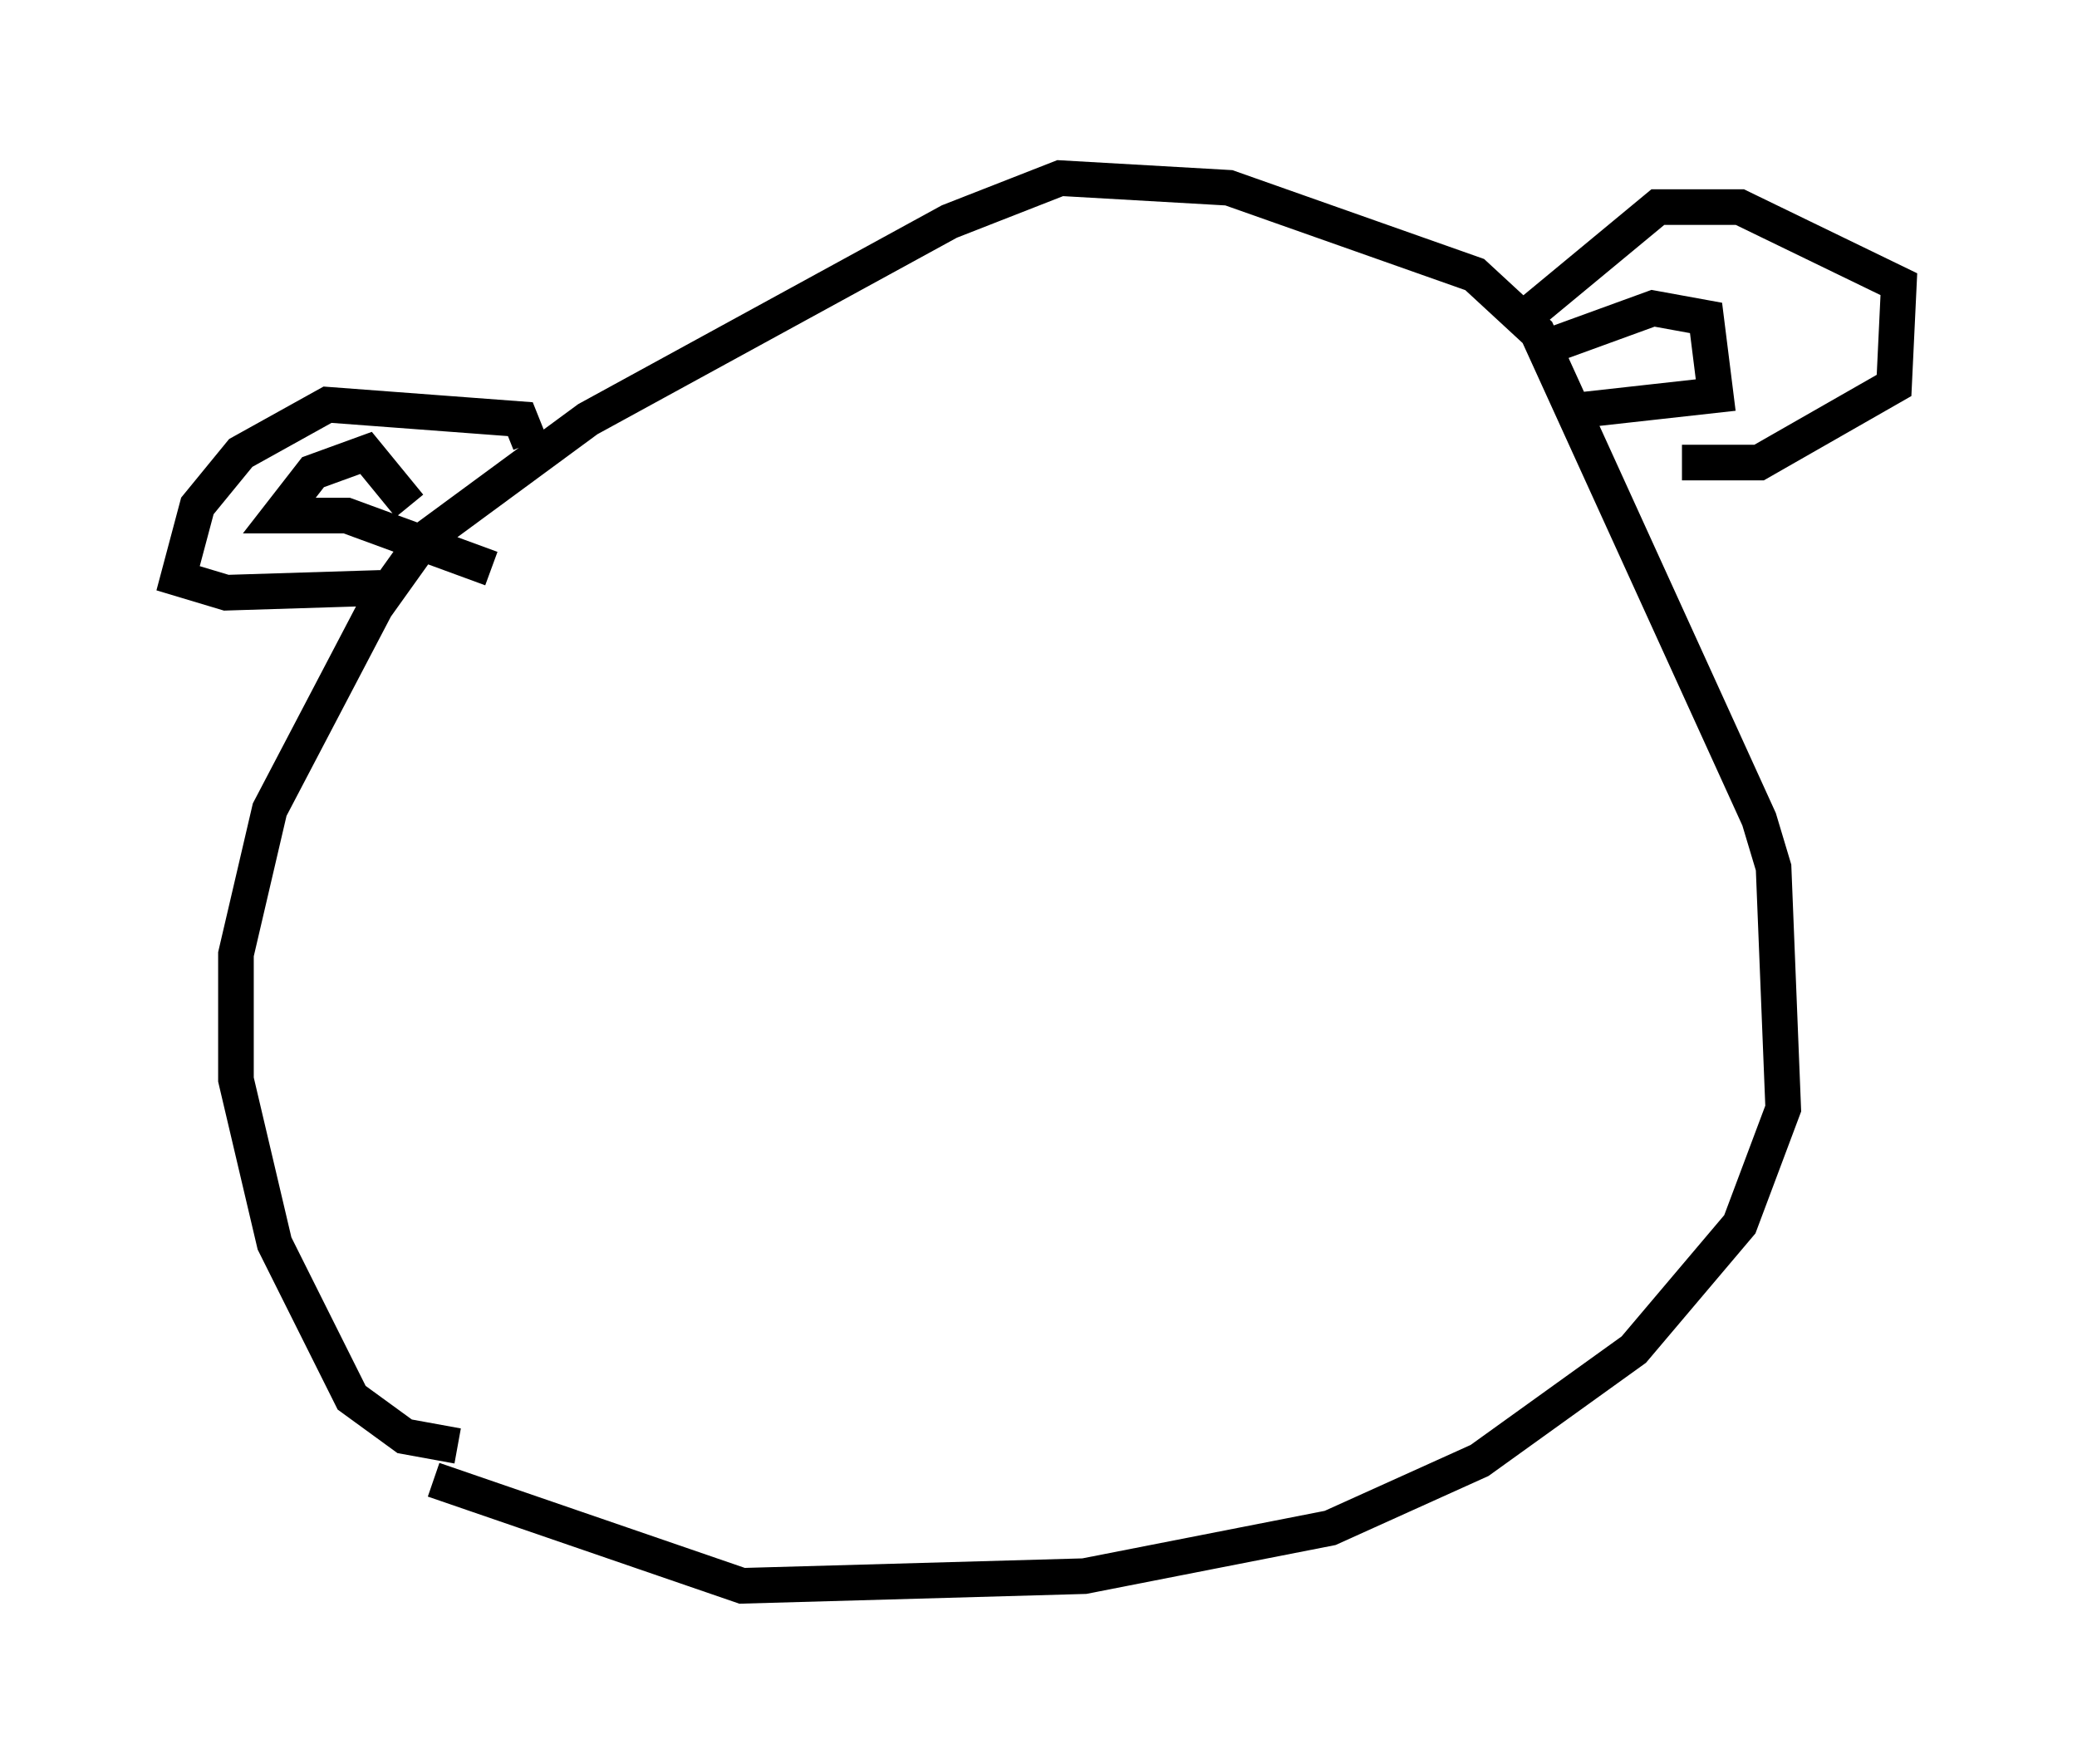<?xml version="1.0" encoding="utf-8" ?>
<svg baseProfile="full" height="49.512" version="1.1" width="58.308" xmlns="http://www.w3.org/2000/svg" xmlns:ev="http://www.w3.org/2001/xml-events" xmlns:xlink="http://www.w3.org/1999/xlink"><defs /><rect fill="white" height="49.512" width="58.308" x="0" y="0" /><path d="M16.096, 39.1 m-3.248, 1.488 l-1.488, -0.271 -1.488, -1.083 l-2.165, -4.33 -1.083, -4.601 l0.0, -3.518 0.947, -4.059 l2.977, -5.683 1.353, -1.894 l4.601, -3.383 10.149, -5.548 l3.112, -1.218 4.736, 0.271 l6.901, 2.436 1.759, 1.624 l6.225, 13.667 0.406, 1.353 l0.271, 6.766 -1.218, 3.248 l-2.977, 3.518 -4.33, 3.112 l-4.195, 1.894 -6.901, 1.353 l-9.607, 0.271 -8.66, -2.977 m2.706, -29.093 l-0.271, -0.677 -5.413, -0.406 l-2.436, 1.353 -1.218, 1.488 l-0.541, 2.03 1.353, 0.406 l4.33, -0.135 m31.935, -7.442 l3.924, -3.248 2.3, 0.0 l4.465, 2.165 -0.135, 2.842 l-3.789, 2.165 -2.165, 0.0 m-3.789, -3.248 l2.977, -1.083 1.488, 0.271 l0.271, 2.165 -3.654, 0.406 m-33.017, 2.706 l-1.218, -1.488 -1.488, 0.541 l-0.947, 1.218 1.894, 0.0 l4.059, 1.488 " fill="none" stroke="black" stroke-width="1" /></svg>